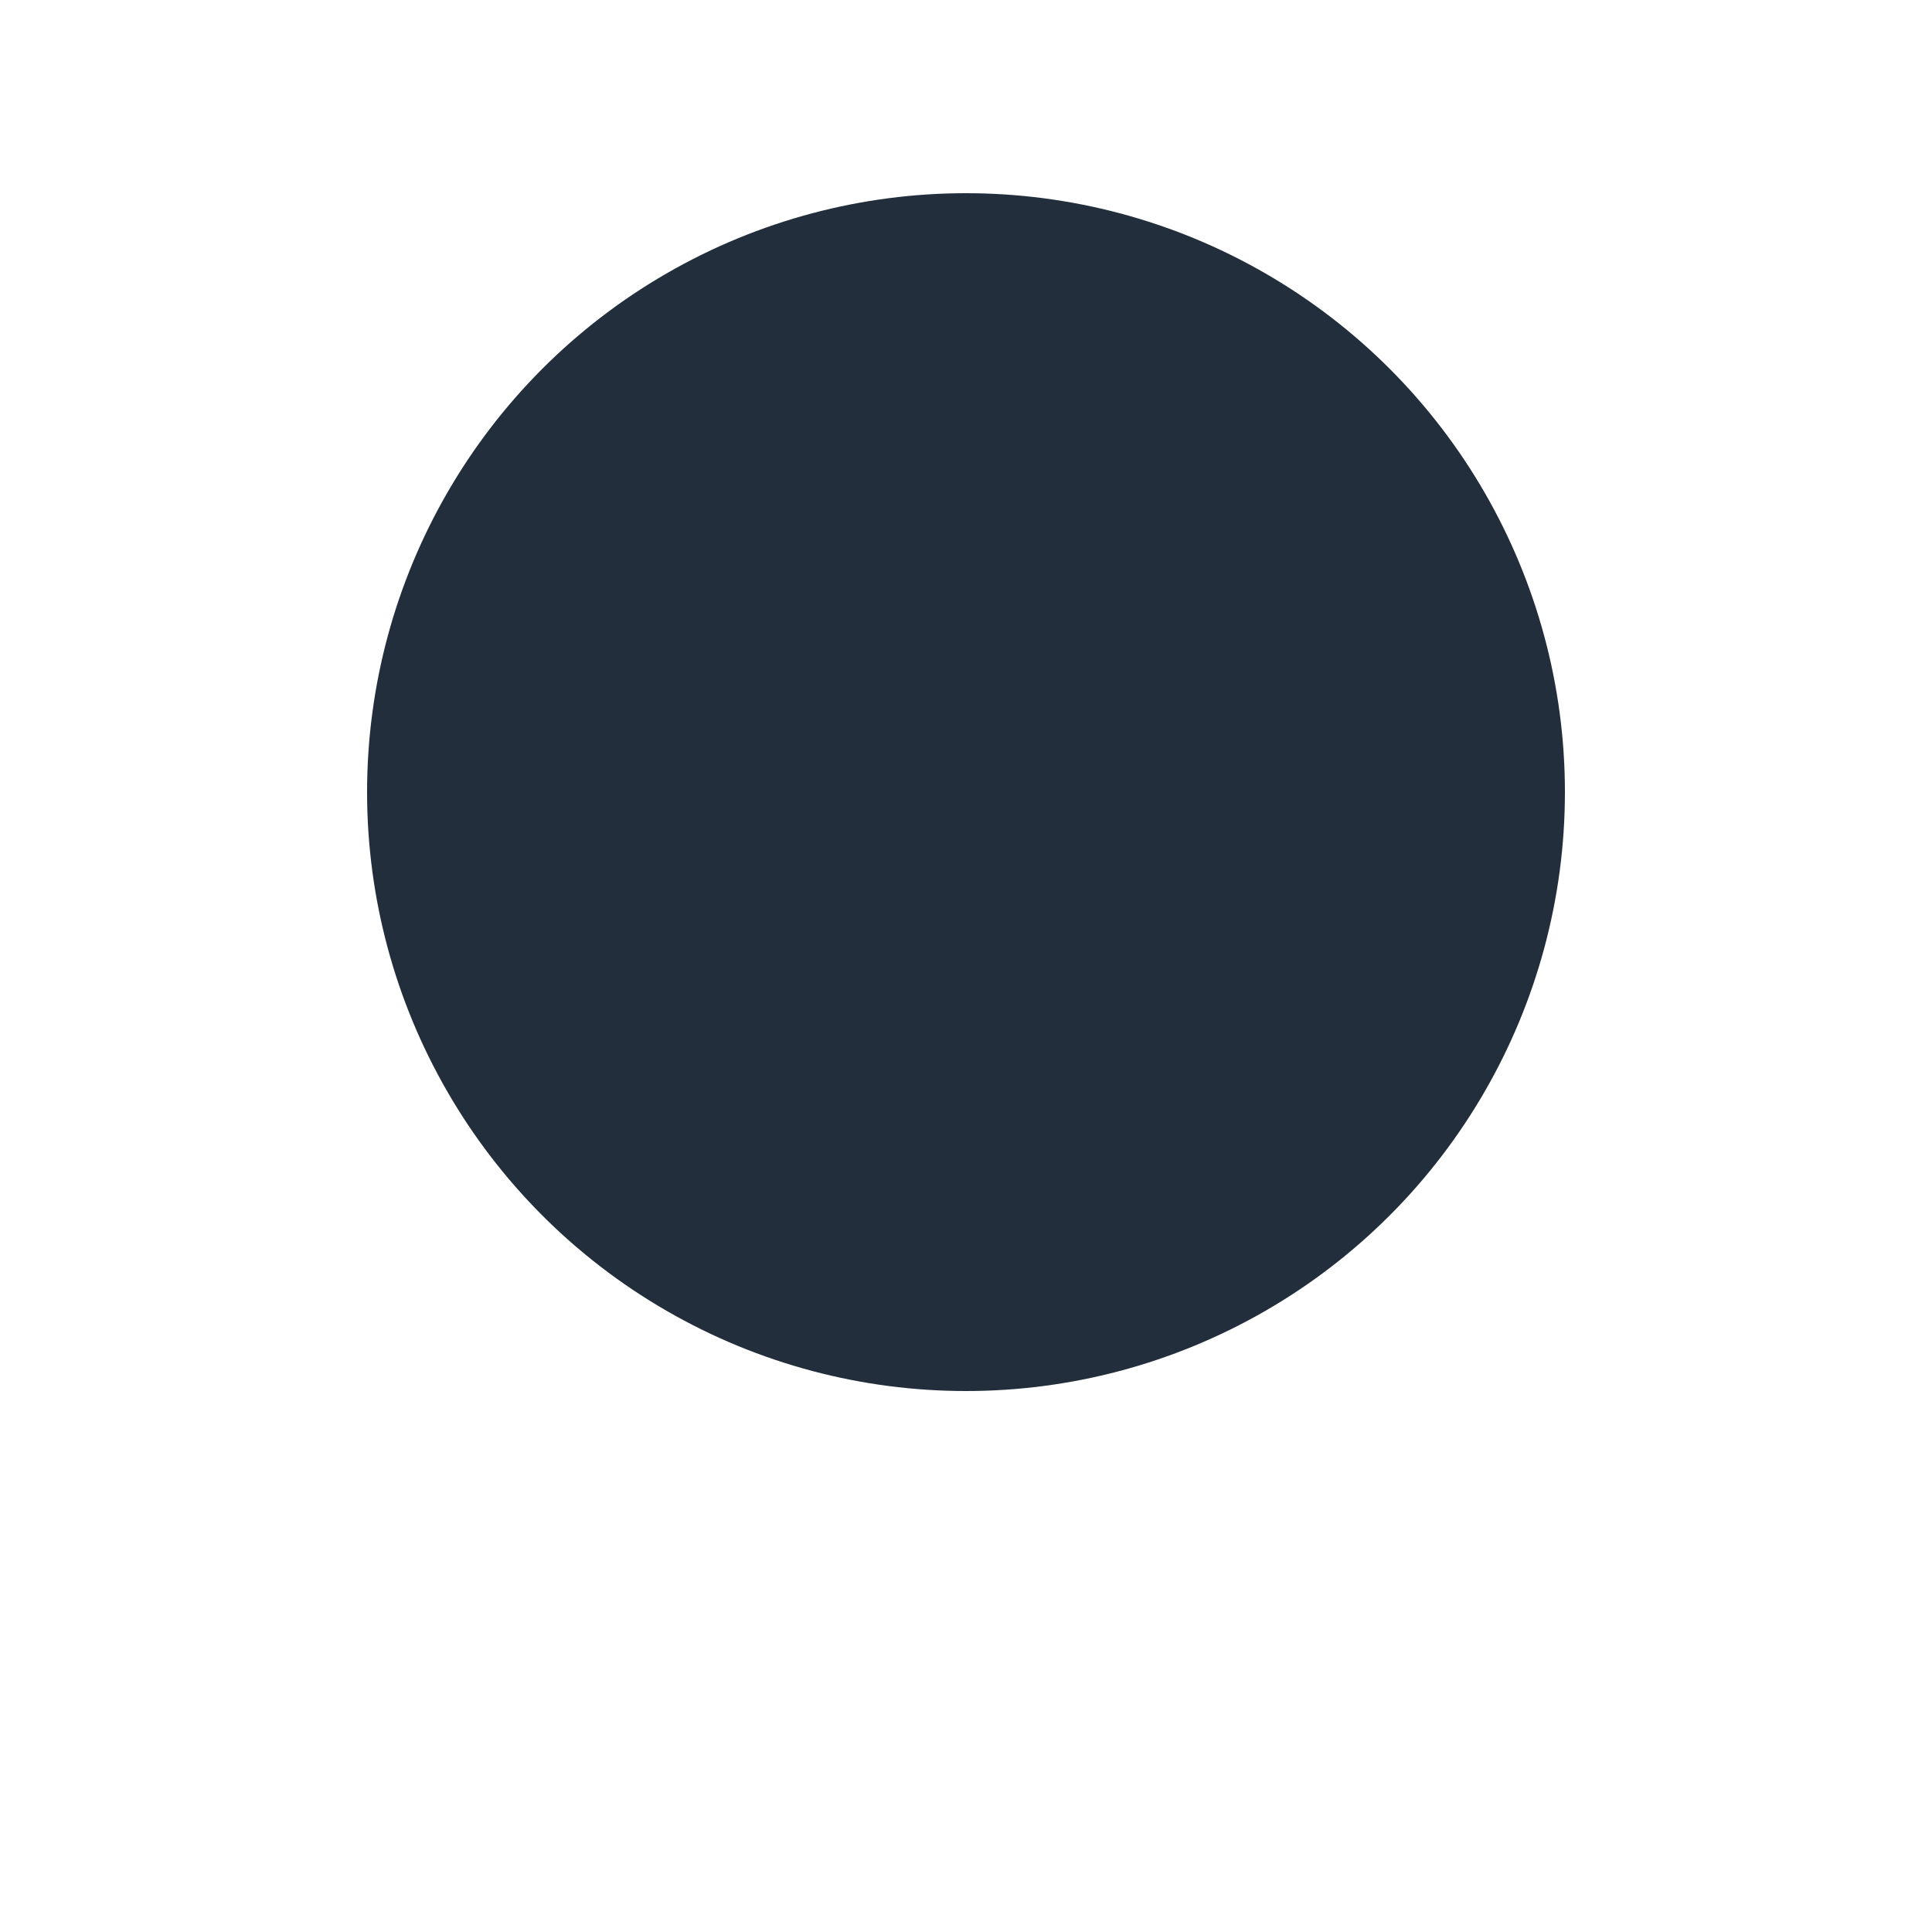 <?xml version="1.0" encoding="utf-8"?>
<svg xmlns="http://www.w3.org/2000/svg" xmlns:xlink="http://www.w3.org/1999/xlink" style="margin: auto; background: none; display: block; shape-rendering: auto;" width="249px" height="249px" viewBox="0 0 100 100" preserveAspectRatio="xMidYMid">
<circle cx="50" cy="41" r="31" fill="#222e3c">
  <animate attributeName="cy" dur="0.752s" repeatCount="indefinite" calcMode="spline" keySplines="0.45 0 0.9 0.55;0 0.45 0.55 0.9" keyTimes="0;0.5;1" values="41;59;41"></animate>
</circle>
<!-- [ldio] generated by https://loading.io/ --></svg>